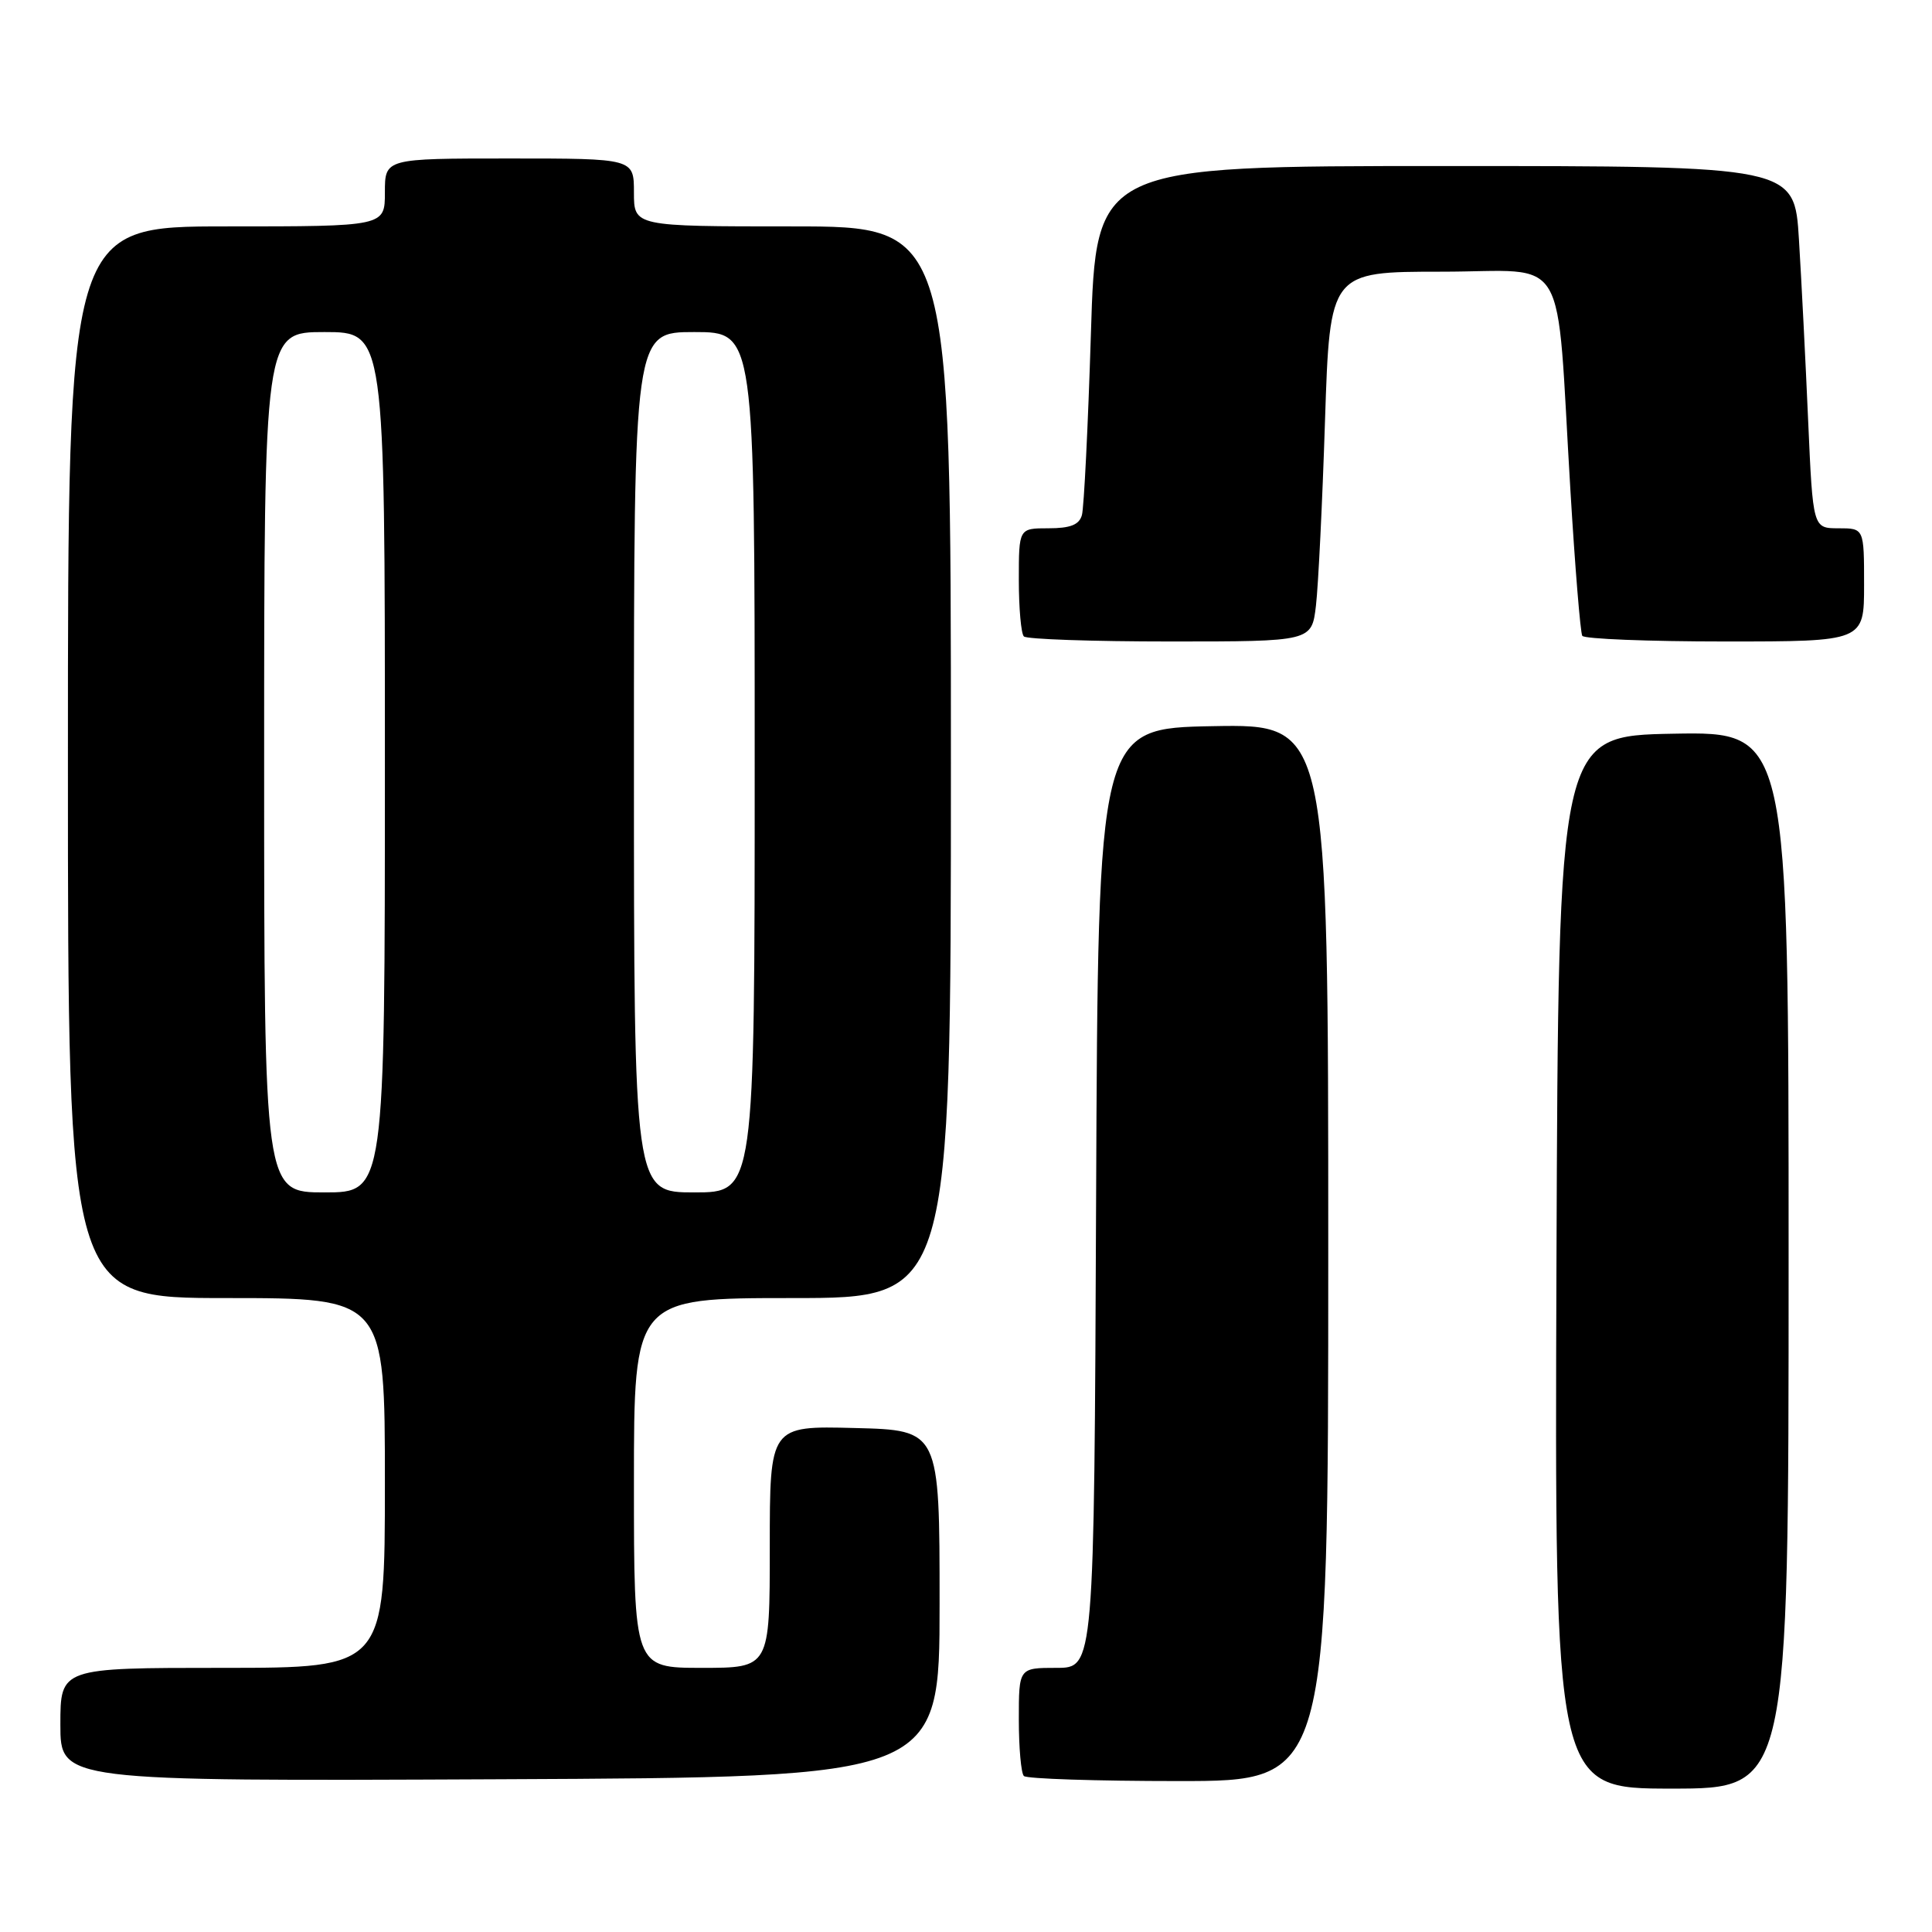 <?xml version="1.0" encoding="UTF-8" standalone="no"?>
<!DOCTYPE svg PUBLIC "-//W3C//DTD SVG 1.1//EN" "http://www.w3.org/Graphics/SVG/1.1/DTD/svg11.dtd" >
<svg xmlns="http://www.w3.org/2000/svg" xmlns:xlink="http://www.w3.org/1999/xlink" version="1.1" viewBox="0 0 256 256">
 <g >
 <path fill="currentColor"
d=" M 237.00 166.97 C 237.00 96.95 237.00 96.95 221.75 97.22 C 206.50 97.50 206.50 97.50 206.24 167.25 C 205.99 237.00 205.99 237.00 221.49 237.00 C 237.00 237.00 237.00 237.00 237.00 166.97 Z  M 124.50 212.50 C 124.50 189.50 124.50 189.50 113.25 189.22 C 102.00 188.93 102.00 188.93 102.00 204.97 C 102.00 221.00 102.00 221.00 93.00 221.00 C 84.00 221.00 84.00 221.00 84.00 196.50 C 84.00 172.00 84.00 172.00 105.00 172.00 C 126.00 172.00 126.00 172.00 126.00 101.00 C 126.00 30.00 126.00 30.00 105.00 30.00 C 84.00 30.00 84.00 30.00 84.00 25.50 C 84.00 21.00 84.00 21.00 67.50 21.00 C 51.00 21.00 51.00 21.00 51.00 25.50 C 51.00 30.00 51.00 30.00 30.00 30.00 C 9.00 30.00 9.00 30.00 9.00 101.00 C 9.00 172.00 9.00 172.00 30.00 172.00 C 51.00 172.00 51.00 172.00 51.00 196.50 C 51.00 221.00 51.00 221.00 29.50 221.00 C 8.00 221.00 8.00 221.00 8.00 228.51 C 8.00 236.02 8.00 236.02 66.25 235.76 C 124.50 235.50 124.50 235.50 124.50 212.50 Z  M 176.00 165.97 C 176.00 95.95 176.00 95.95 160.75 96.22 C 145.50 96.50 145.50 96.50 145.24 158.75 C 144.98 221.00 144.98 221.00 139.99 221.00 C 135.00 221.00 135.00 221.00 135.00 227.83 C 135.00 231.59 135.30 234.97 135.67 235.33 C 136.03 235.70 145.26 236.00 156.17 236.00 C 176.00 236.00 176.00 236.00 176.00 165.97 Z  M 174.37 80.25 C 174.68 77.64 175.22 66.61 175.57 55.75 C 176.22 36.00 176.22 36.00 191.04 36.00 C 208.15 36.00 206.13 32.58 208.09 65.00 C 208.70 75.17 209.41 83.84 209.66 84.25 C 209.91 84.66 218.42 85.00 228.56 85.00 C 247.00 85.00 247.00 85.00 247.00 77.50 C 247.00 70.00 247.00 70.00 243.61 70.00 C 240.22 70.00 240.22 70.00 239.59 55.75 C 239.25 47.91 238.70 37.11 238.37 31.75 C 237.78 22.00 237.78 22.00 191.51 22.00 C 145.23 22.00 145.23 22.00 144.55 44.25 C 144.17 56.49 143.63 67.29 143.36 68.25 C 143.00 69.54 141.82 70.00 138.93 70.00 C 135.00 70.00 135.00 70.00 135.00 76.83 C 135.00 80.59 135.30 83.97 135.67 84.33 C 136.03 84.70 144.77 85.00 155.07 85.00 C 173.81 85.00 173.81 85.00 174.37 80.25 Z  M 35.00 101.00 C 35.00 44.00 35.00 44.00 43.00 44.00 C 51.00 44.00 51.00 44.00 51.00 101.00 C 51.00 158.00 51.00 158.00 43.00 158.00 C 35.00 158.00 35.00 158.00 35.00 101.00 Z  M 84.00 101.00 C 84.00 44.00 84.00 44.00 92.00 44.00 C 100.00 44.00 100.00 44.00 100.00 101.00 C 100.00 158.00 100.00 158.00 92.00 158.00 C 84.00 158.00 84.00 158.00 84.00 101.00 Z "/>
</g>
</svg>